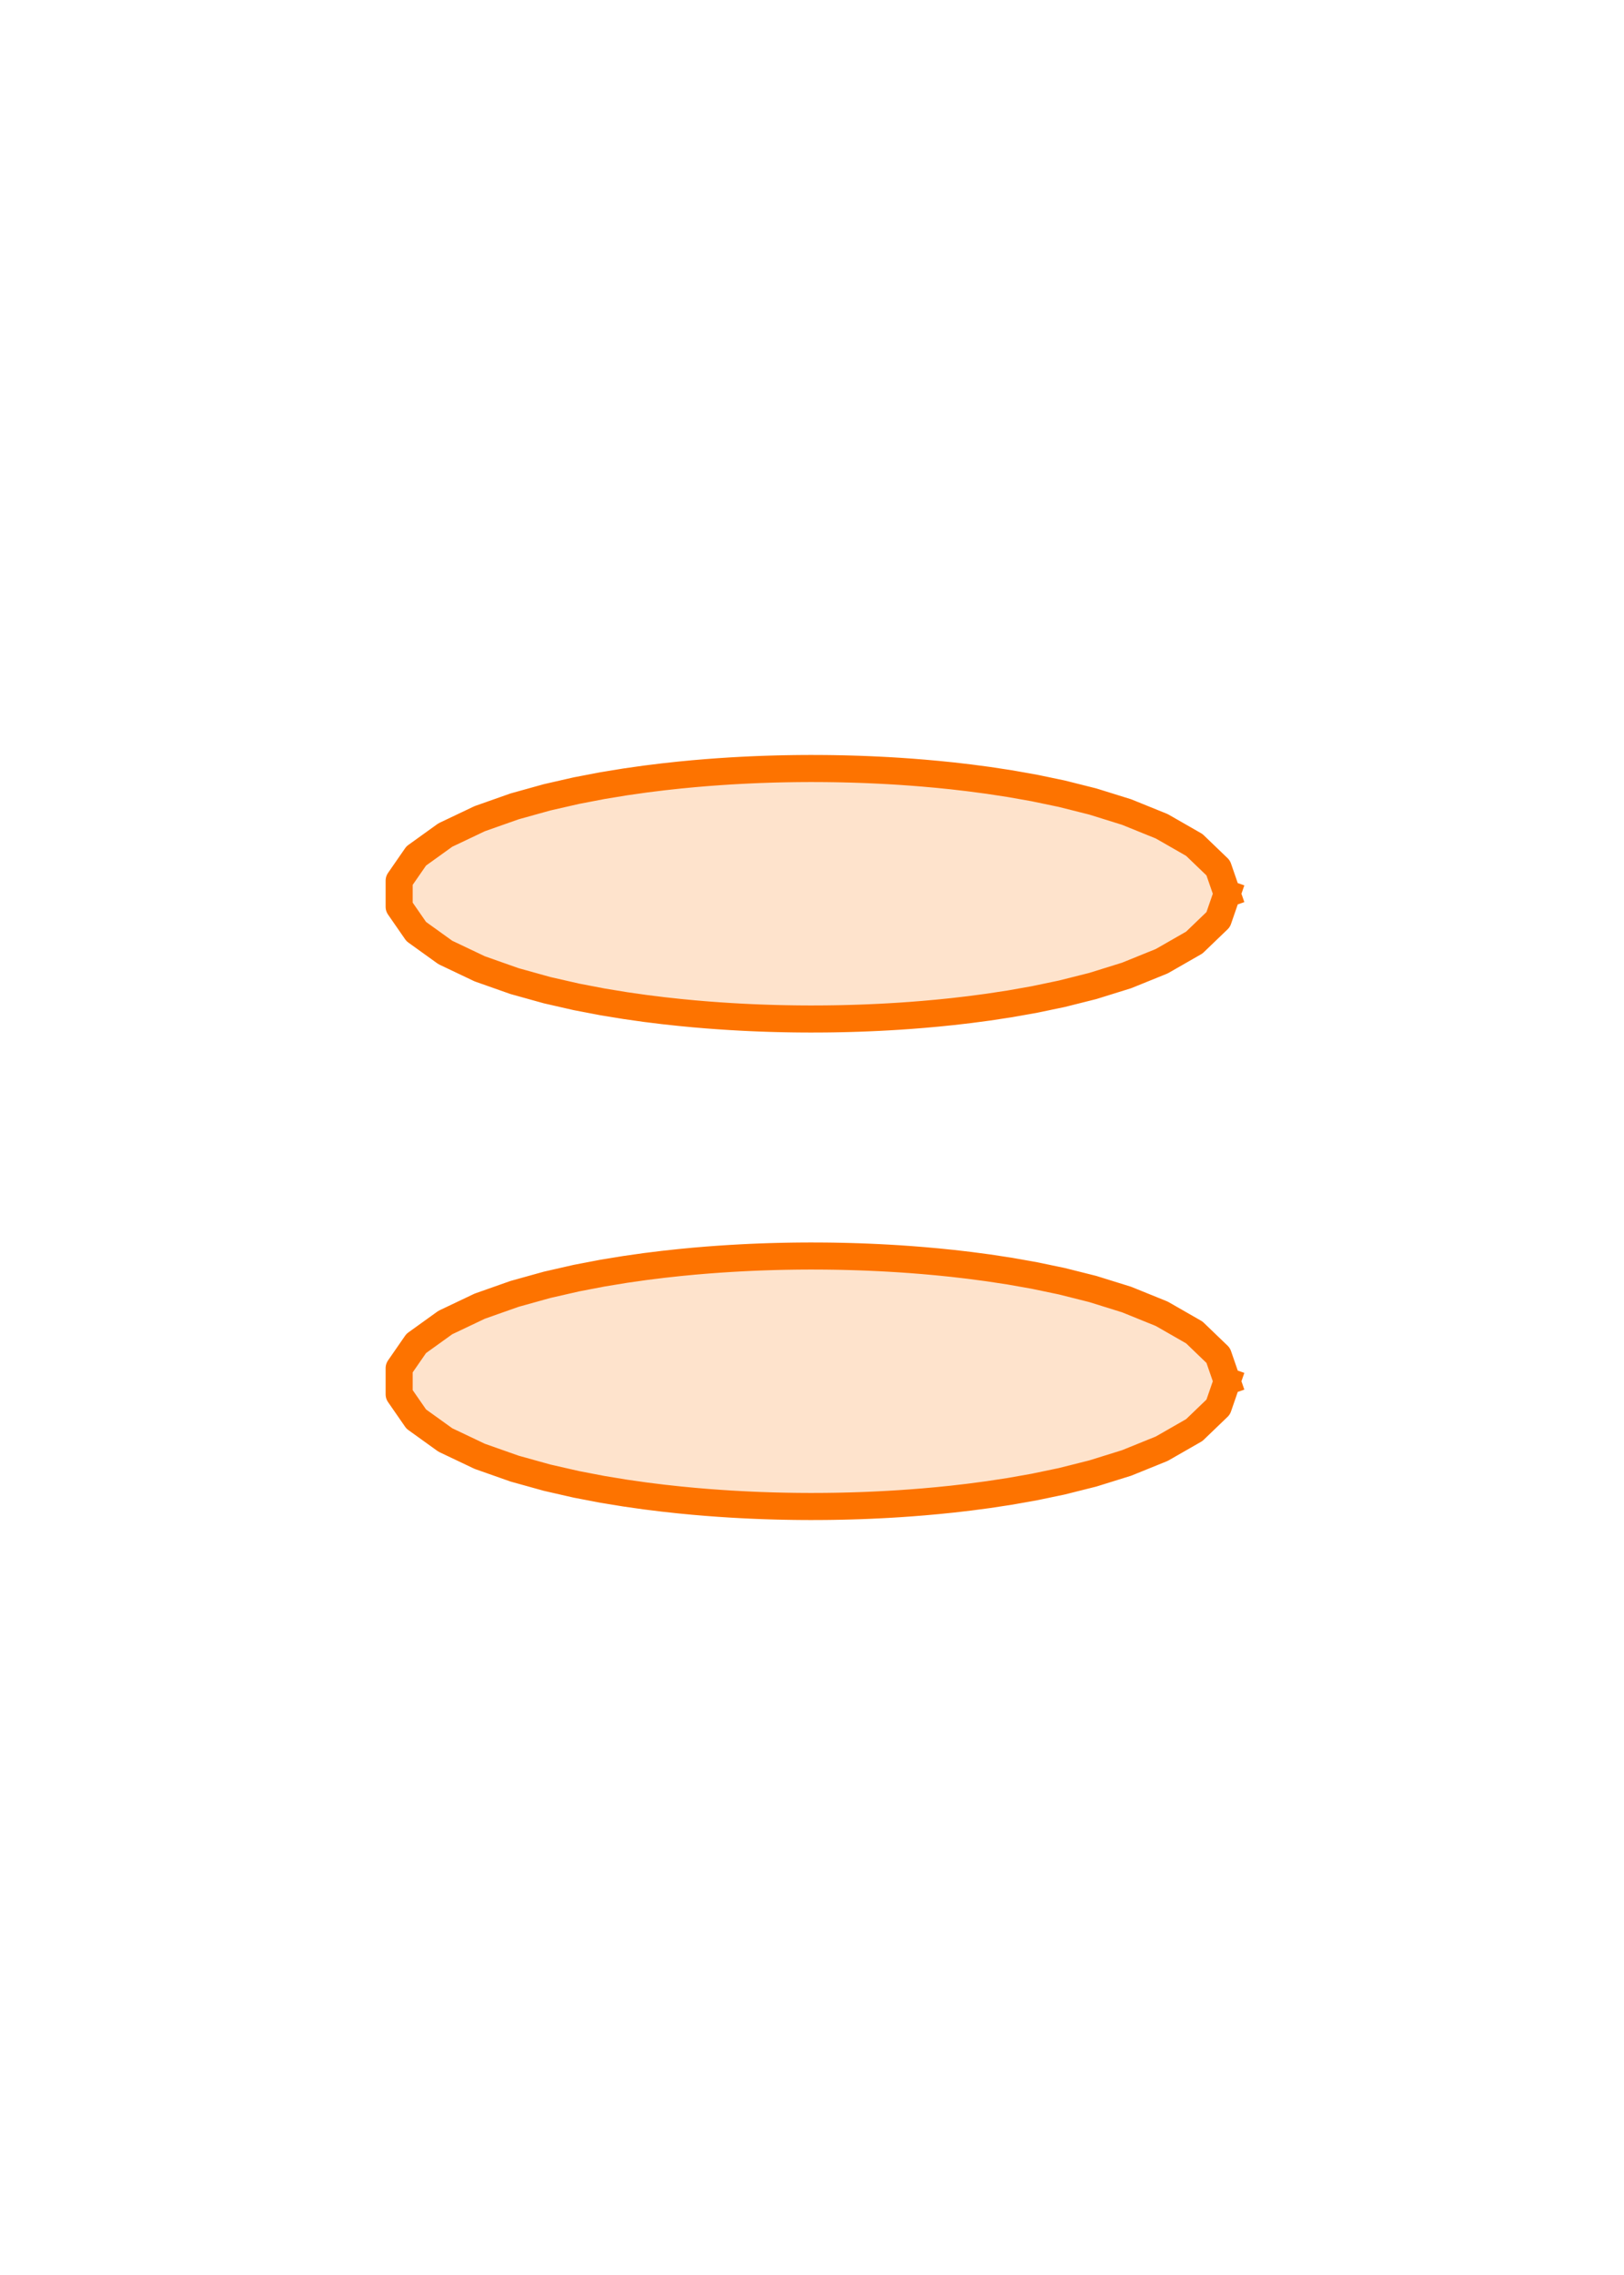 <?xml version="1.0" encoding="utf-8" standalone="no"?>
<!DOCTYPE svg PUBLIC "-//W3C//DTD SVG 1.1//EN"
  "http://www.w3.org/Graphics/SVG/1.1/DTD/svg11.dtd">
<svg xmlns:xlink="http://www.w3.org/1999/xlink" width="180pt" height="252pt" viewBox="0 0 180 252" xmlns="http://www.w3.org/2000/svg" version="1.1">
 <defs>
  <style type="text/css">*{stroke-linejoin: round; stroke-linecap: butt}</style>
 </defs>
 <g id="figure_1">
  <g id="patch_1">
   <path d="M 0 252 
L 180 252 
L 180 0 
L 0 0 
z
" style="fill: #ffffff"/>
  </g>
  <g id="axes_1">
   <g id="patch_2">
    <path d="M 136.011 153 
L 135.022 150.139 
L 132.372 147.593 
L 128.767 145.528 
L 124.875 143.951 
L 121.116 142.781 
L 117.68 141.918 
L 114.621 141.28 
L 111.922 140.803 
L 109.543 140.441 
L 107.436 140.162 
L 105.559 139.944 
L 103.872 139.773 
L 102.344 139.636 
L 100.947 139.526 
L 99.659 139.436 
L 98.461 139.364 
L 97.338 139.305 
L 96.276 139.257 
L 95.265 139.218 
L 94.295 139.188 
L 93.357 139.164 
L 92.443 139.147 
L 91.546 139.135 
L 90.661 139.129 
L 89.78 139.127 
L 88.897 139.131 
L 88.007 139.14 
L 87.103 139.155 
L 86.178 139.175 
L 85.224 139.202 
L 84.235 139.236 
L 83.2 139.279 
L 82.109 139.333 
L 80.95 139.398 
L 79.71 139.479 
L 78.369 139.578 
L 76.91 139.7 
L 75.306 139.854 
L 73.528 140.047 
L 71.542 140.292 
L 69.305 140.61 
L 66.771 141.025 
L 63.896 141.576 
L 60.648 142.317 
L 57.037 143.321 
L 53.175 144.683 
L 49.358 146.497 
L 46.136 148.812 
L 44.242 151.547 
L 44.242 154.453 
L 46.136 157.188 
L 49.358 159.503 
L 53.175 161.317 
L 57.037 162.679 
L 60.648 163.683 
L 63.896 164.424 
L 66.771 164.975 
L 69.305 165.39 
L 71.542 165.708 
L 73.528 165.953 
L 75.306 166.146 
L 76.91 166.3 
L 78.369 166.422 
L 79.71 166.521 
L 80.95 166.602 
L 82.109 166.667 
L 83.2 166.721 
L 84.235 166.764 
L 85.224 166.798 
L 86.178 166.825 
L 87.103 166.845 
L 88.007 166.86 
L 88.897 166.869 
L 89.78 166.873 
L 90.661 166.871 
L 91.546 166.865 
L 92.443 166.853 
L 93.357 166.836 
L 94.295 166.812 
L 95.265 166.782 
L 96.276 166.743 
L 97.338 166.695 
L 98.461 166.636 
L 99.659 166.564 
L 100.947 166.474 
L 102.344 166.364 
L 103.872 166.227 
L 105.559 166.056 
L 107.436 165.838 
L 109.543 165.559 
L 111.922 165.197 
L 114.621 164.72 
L 117.68 164.082 
L 121.116 163.219 
L 124.875 162.049 
L 128.767 160.472 
L 132.372 158.407 
L 135.022 155.861 
L 136.011 153 
z
" clip-path="url(#p7f19d119a5)" style="fill: #fd7300; fill-opacity: 0.2; stroke: #fd7300; stroke-opacity: 0.2; stroke-linejoin: miter"/>
   </g>
   <g id="patch_3">
    <path d="M 136.011 99 
L 135.022 96.139 
L 132.372 93.593 
L 128.767 91.528 
L 124.875 89.951 
L 121.116 88.781 
L 117.68 87.918 
L 114.621 87.28 
L 111.922 86.803 
L 109.543 86.441 
L 107.436 86.162 
L 105.559 85.944 
L 103.872 85.773 
L 102.344 85.636 
L 100.947 85.526 
L 99.659 85.436 
L 98.461 85.364 
L 97.338 85.305 
L 96.276 85.257 
L 95.265 85.218 
L 94.295 85.188 
L 93.357 85.164 
L 92.443 85.147 
L 91.546 85.135 
L 90.661 85.129 
L 89.78 85.127 
L 88.897 85.131 
L 88.007 85.14 
L 87.103 85.155 
L 86.178 85.175 
L 85.224 85.202 
L 84.235 85.236 
L 83.2 85.279 
L 82.109 85.333 
L 80.95 85.398 
L 79.71 85.479 
L 78.369 85.578 
L 76.91 85.7 
L 75.306 85.854 
L 73.528 86.047 
L 71.542 86.292 
L 69.305 86.61 
L 66.771 87.025 
L 63.896 87.576 
L 60.648 88.317 
L 57.037 89.321 
L 53.175 90.683 
L 49.358 92.497 
L 46.136 94.812 
L 44.242 97.547 
L 44.242 100.453 
L 46.136 103.188 
L 49.358 105.503 
L 53.175 107.317 
L 57.037 108.679 
L 60.648 109.683 
L 63.896 110.424 
L 66.771 110.975 
L 69.305 111.39 
L 71.542 111.708 
L 73.528 111.953 
L 75.306 112.146 
L 76.91 112.3 
L 78.369 112.422 
L 79.71 112.521 
L 80.95 112.602 
L 82.109 112.667 
L 83.2 112.721 
L 84.235 112.764 
L 85.224 112.798 
L 86.178 112.825 
L 87.103 112.845 
L 88.007 112.86 
L 88.897 112.869 
L 89.78 112.873 
L 90.661 112.871 
L 91.546 112.865 
L 92.443 112.853 
L 93.357 112.836 
L 94.295 112.812 
L 95.265 112.782 
L 96.276 112.743 
L 97.338 112.695 
L 98.461 112.636 
L 99.659 112.564 
L 100.947 112.474 
L 102.344 112.364 
L 103.872 112.227 
L 105.559 112.056 
L 107.436 111.838 
L 109.543 111.559 
L 111.922 111.197 
L 114.621 110.72 
L 117.68 110.082 
L 121.116 109.219 
L 124.875 108.049 
L 128.767 106.472 
L 132.372 104.407 
L 135.022 101.861 
L 136.011 99 
z
" clip-path="url(#p7f19d119a5)" style="fill: #fd7300; fill-opacity: 0.2; stroke: #fd7300; stroke-opacity: 0.2; stroke-linejoin: miter"/>
   </g>
   <g id="line2d_1">
    <path d="M 136.011 153 
L 135.022 150.139 
L 132.372 147.593 
L 128.767 145.528 
L 124.875 143.951 
L 121.116 142.781 
L 117.68 141.918 
L 114.621 141.28 
L 111.922 140.803 
L 109.543 140.441 
L 107.436 140.162 
L 105.559 139.944 
L 103.872 139.773 
L 102.344 139.636 
L 100.947 139.526 
L 99.659 139.436 
L 98.461 139.364 
L 97.338 139.305 
L 96.276 139.257 
L 95.265 139.218 
L 94.295 139.188 
L 93.357 139.164 
L 92.443 139.147 
L 91.546 139.135 
L 90.661 139.129 
L 89.78 139.127 
L 88.897 139.131 
L 88.007 139.14 
L 87.103 139.155 
L 86.178 139.175 
L 85.224 139.202 
L 84.235 139.236 
L 83.2 139.279 
L 82.109 139.333 
L 80.95 139.398 
L 79.71 139.479 
L 78.369 139.578 
L 76.91 139.7 
L 75.306 139.854 
L 73.528 140.047 
L 71.542 140.292 
L 69.305 140.61 
L 66.771 141.025 
L 63.896 141.576 
L 60.648 142.317 
L 57.037 143.321 
L 53.175 144.683 
L 49.358 146.497 
L 46.136 148.812 
L 44.242 151.547 
L 44.242 154.453 
L 46.136 157.188 
L 49.358 159.503 
L 53.175 161.317 
L 57.037 162.679 
L 60.648 163.683 
L 63.896 164.424 
L 66.771 164.975 
L 69.305 165.39 
L 71.542 165.708 
L 73.528 165.953 
L 75.306 166.146 
L 76.91 166.3 
L 78.369 166.422 
L 79.71 166.521 
L 80.95 166.602 
L 82.109 166.667 
L 83.2 166.721 
L 84.235 166.764 
L 85.224 166.798 
L 86.178 166.825 
L 87.103 166.845 
L 88.007 166.86 
L 88.897 166.869 
L 89.78 166.873 
L 90.661 166.871 
L 91.546 166.865 
L 92.443 166.853 
L 93.357 166.836 
L 94.295 166.812 
L 95.265 166.782 
L 96.276 166.743 
L 97.338 166.695 
L 98.461 166.636 
L 99.659 166.564 
L 100.947 166.474 
L 102.344 166.364 
L 103.872 166.227 
L 105.559 166.056 
L 107.436 165.838 
L 109.543 165.559 
L 111.922 165.197 
L 114.621 164.72 
L 117.68 164.082 
L 121.116 163.219 
L 124.875 162.049 
L 128.767 160.472 
L 132.372 158.407 
L 135.022 155.861 
L 136.011 153 
" clip-path="url(#p7f19d119a5)" style="fill: none; stroke: #fd7300; stroke-width: 3; stroke-linecap: square"/>
   </g>
   <g id="line2d_2">
    <path d="M 136.011 99 
L 135.022 96.139 
L 132.372 93.593 
L 128.767 91.528 
L 124.875 89.951 
L 121.116 88.781 
L 117.68 87.918 
L 114.621 87.28 
L 111.922 86.803 
L 109.543 86.441 
L 107.436 86.162 
L 105.559 85.944 
L 103.872 85.773 
L 102.344 85.636 
L 100.947 85.526 
L 99.659 85.436 
L 98.461 85.364 
L 97.338 85.305 
L 96.276 85.257 
L 95.265 85.218 
L 94.295 85.188 
L 93.357 85.164 
L 92.443 85.147 
L 91.546 85.135 
L 90.661 85.129 
L 89.78 85.127 
L 88.897 85.131 
L 88.007 85.14 
L 87.103 85.155 
L 86.178 85.175 
L 85.224 85.202 
L 84.235 85.236 
L 83.2 85.279 
L 82.109 85.333 
L 80.95 85.398 
L 79.71 85.479 
L 78.369 85.578 
L 76.91 85.7 
L 75.306 85.854 
L 73.528 86.047 
L 71.542 86.292 
L 69.305 86.61 
L 66.771 87.025 
L 63.896 87.576 
L 60.648 88.317 
L 57.037 89.321 
L 53.175 90.683 
L 49.358 92.497 
L 46.136 94.812 
L 44.242 97.547 
L 44.242 100.453 
L 46.136 103.188 
L 49.358 105.503 
L 53.175 107.317 
L 57.037 108.679 
L 60.648 109.683 
L 63.896 110.424 
L 66.771 110.975 
L 69.305 111.39 
L 71.542 111.708 
L 73.528 111.953 
L 75.306 112.146 
L 76.91 112.3 
L 78.369 112.422 
L 79.71 112.521 
L 80.95 112.602 
L 82.109 112.667 
L 83.2 112.721 
L 84.235 112.764 
L 85.224 112.798 
L 86.178 112.825 
L 87.103 112.845 
L 88.007 112.86 
L 88.897 112.869 
L 89.78 112.873 
L 90.661 112.871 
L 91.546 112.865 
L 92.443 112.853 
L 93.357 112.836 
L 94.295 112.812 
L 95.265 112.782 
L 96.276 112.743 
L 97.338 112.695 
L 98.461 112.636 
L 99.659 112.564 
L 100.947 112.474 
L 102.344 112.364 
L 103.872 112.227 
L 105.559 112.056 
L 107.436 111.838 
L 109.543 111.559 
L 111.922 111.197 
L 114.621 110.72 
L 117.68 110.082 
L 121.116 109.219 
L 124.875 108.049 
L 128.767 106.472 
L 132.372 104.407 
L 135.022 101.861 
L 136.011 99 
" clip-path="url(#p7f19d119a5)" style="fill: none; stroke: #fd7300; stroke-width: 3; stroke-linecap: square"/>
   </g>
  </g>
 </g>
 <defs>
  <clipPath id="p7f19d119a5">
   <rect x="0" y="0" width="180" height="252"/>
  </clipPath>
 </defs>
</svg>
